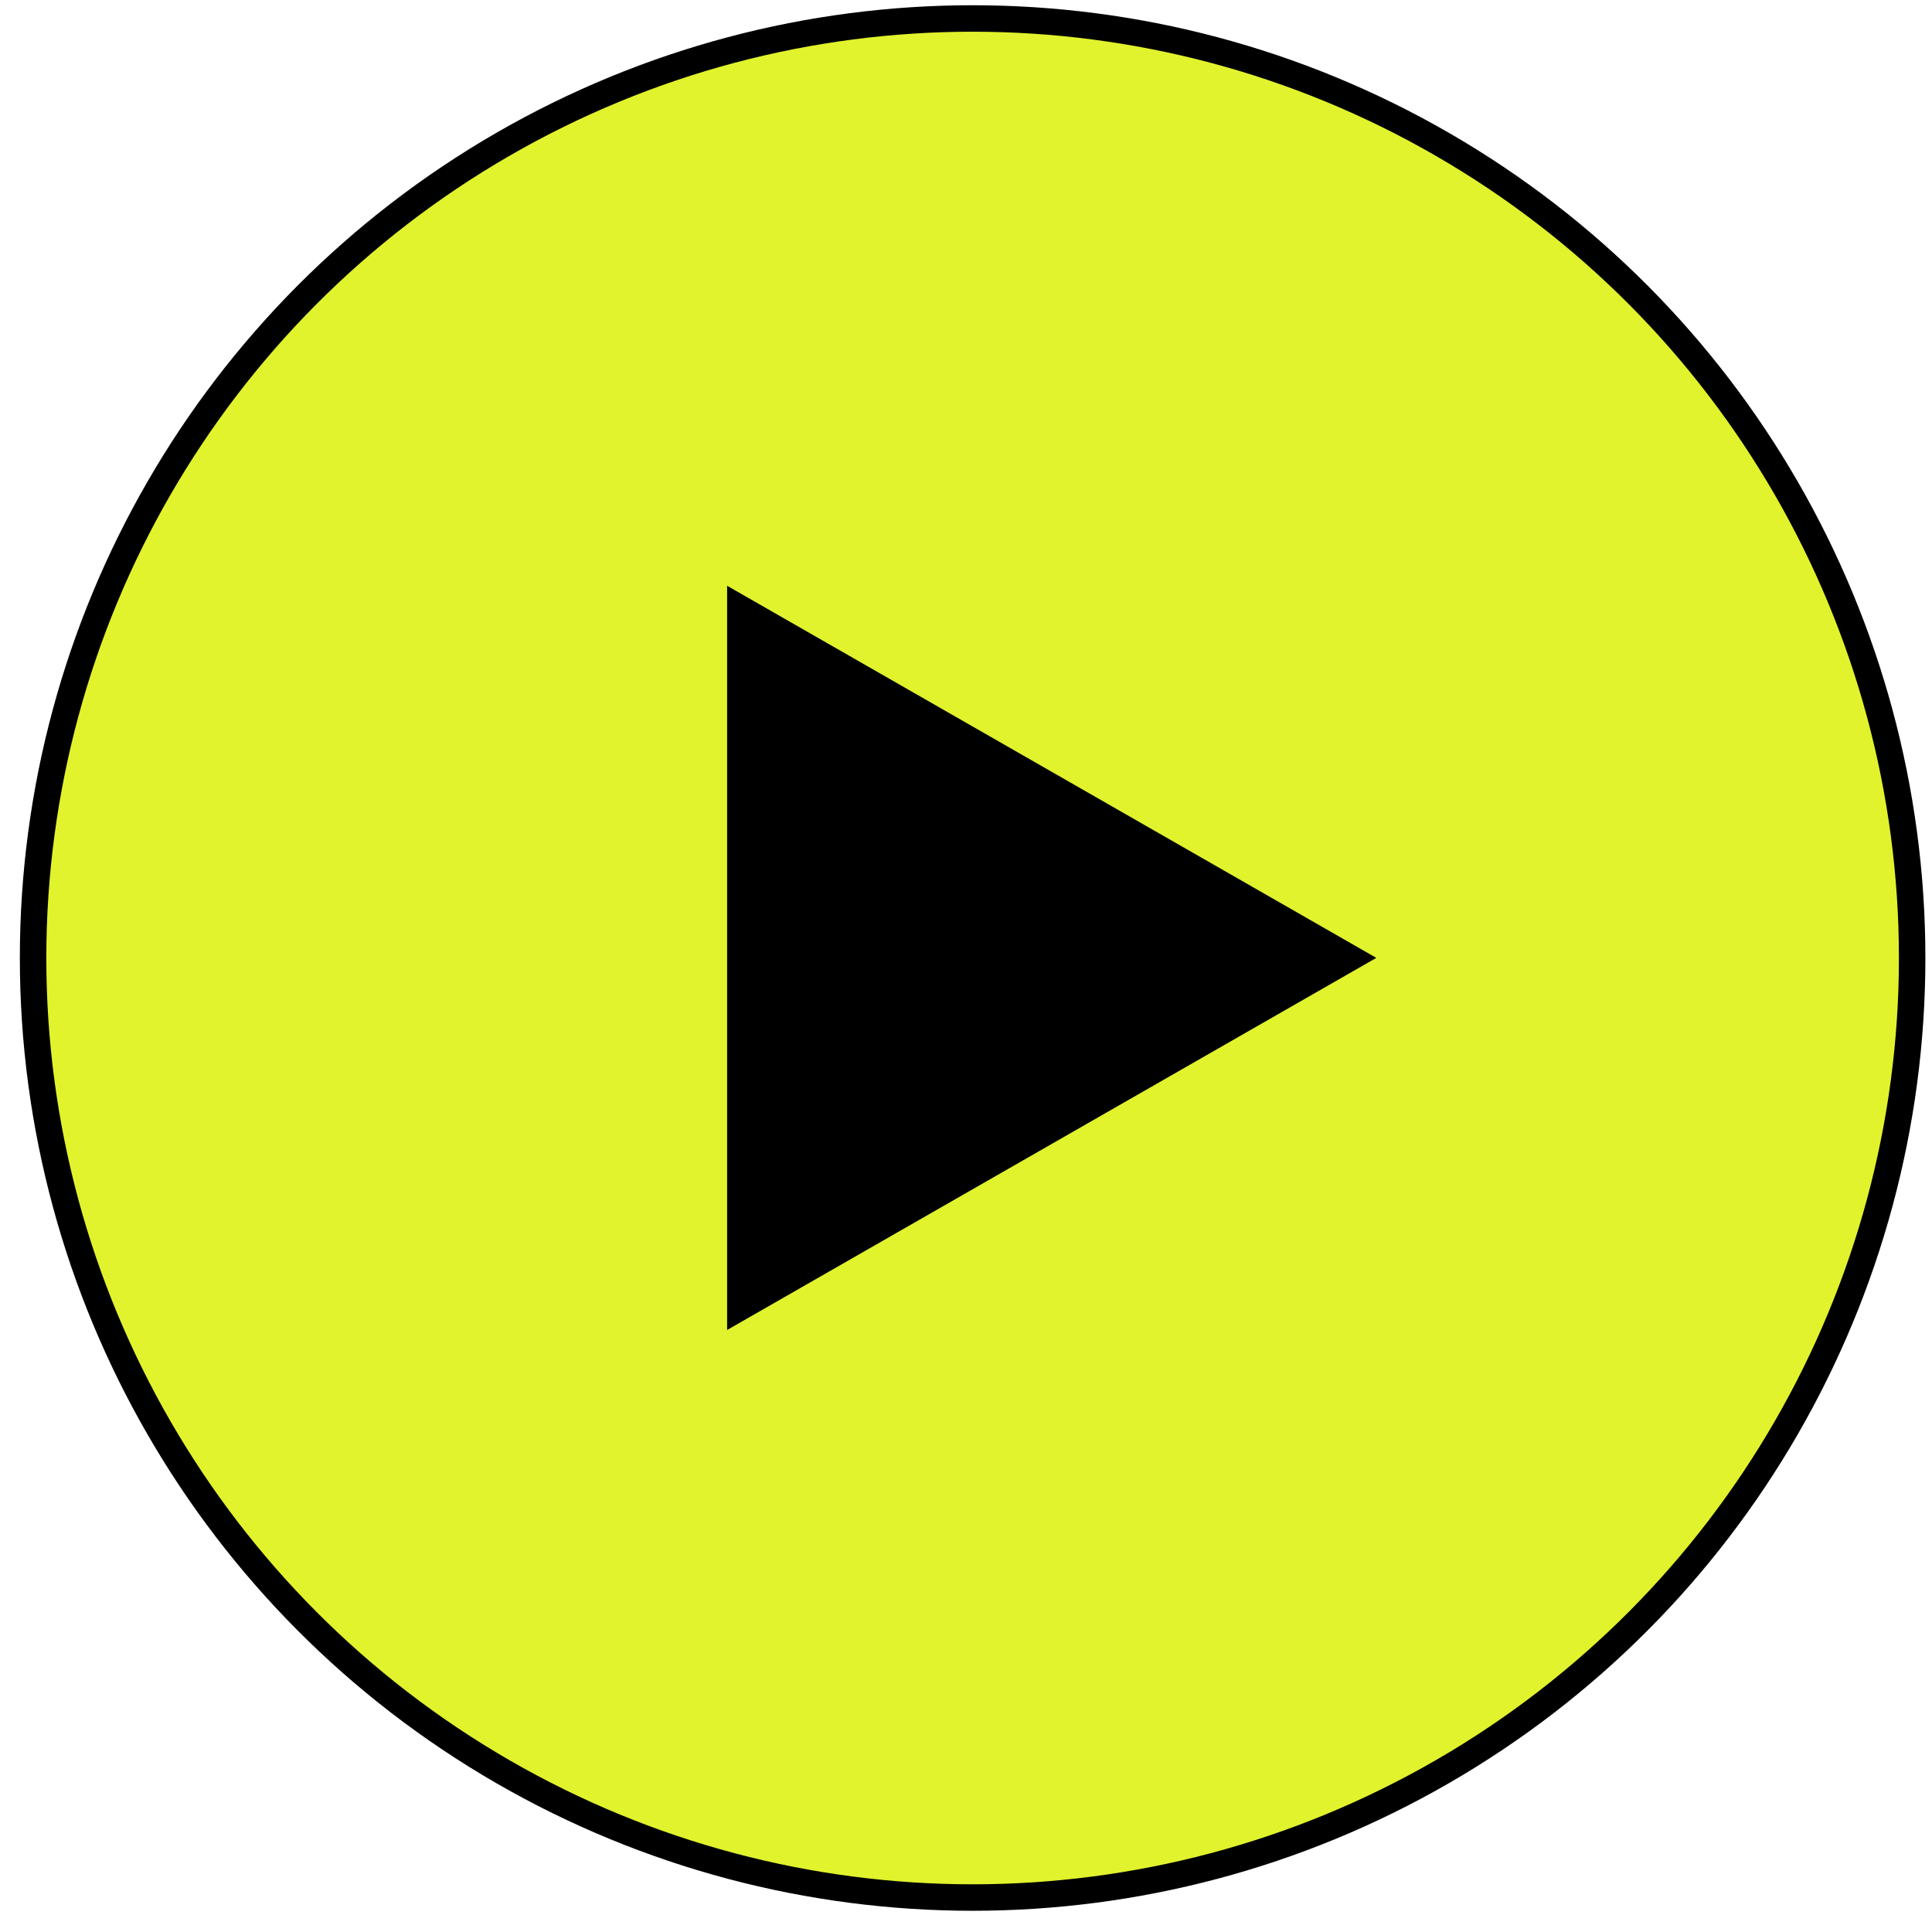 <svg width="73" height="73" viewBox="0 0 73 73" fill="none" xmlns="http://www.w3.org/2000/svg">
    <circle cx="36.75" cy="36.198" r="35.5" fill="#E1F32C" stroke="black"/>
    <path d="M27.974 22.996L50.998 36.193L27.974 49.39L27.974 22.996Z" fill="black" stroke="black"/>
</svg>
